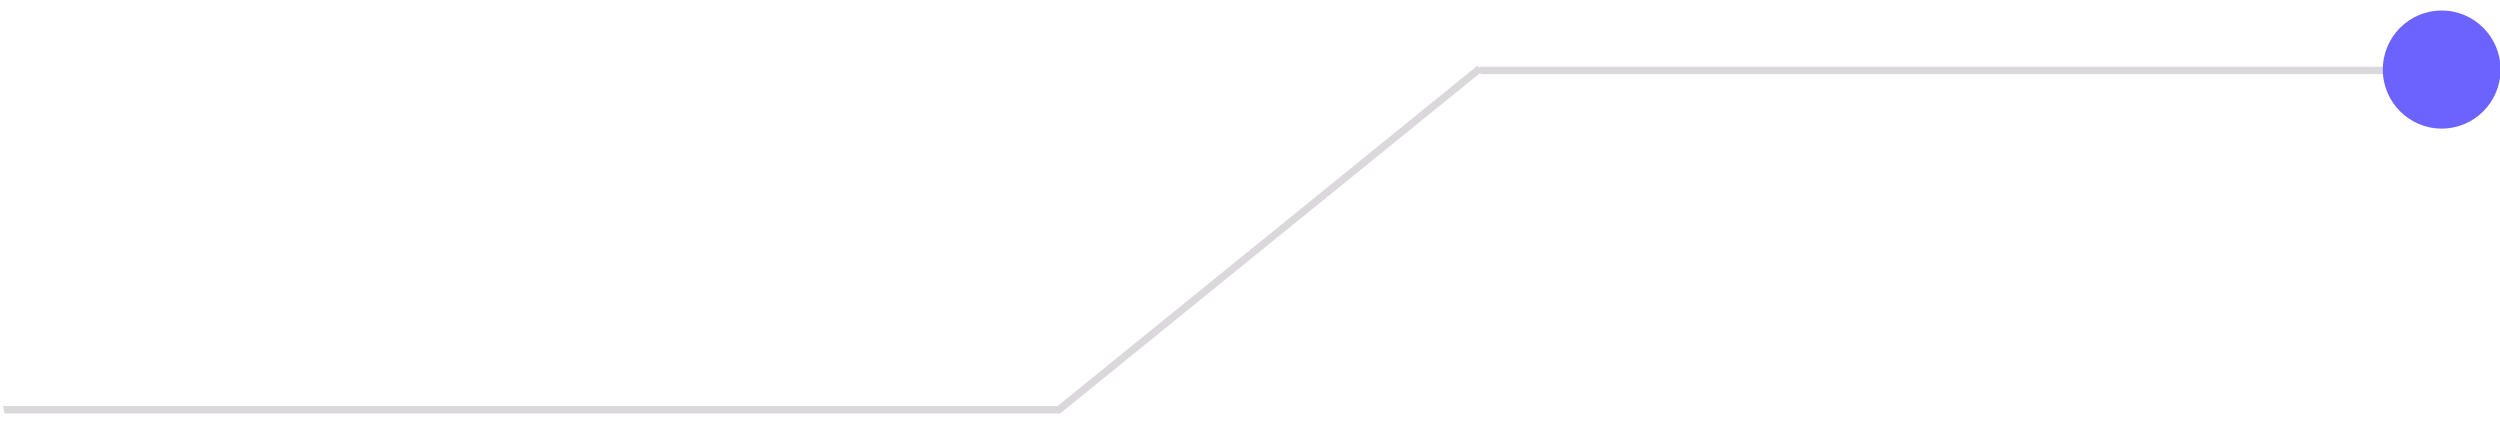 <?xml version="1.0" encoding="UTF-8" standalone="no"?>
<!DOCTYPE svg PUBLIC "-//W3C//DTD SVG 1.1//EN" "http://www.w3.org/Graphics/SVG/1.1/DTD/svg11.dtd">
<svg width="100%" height="100%" viewBox="0 0 1354 228" version="1.1" xmlns="http://www.w3.org/2000/svg" xmlns:xlink="http://www.w3.org/1999/xlink" xml:space="preserve" xmlns:serif="http://www.serif.com/" style="fill-rule:evenodd;clip-rule:evenodd;stroke-linejoin:round;stroke-miterlimit:2;">
    <g id="Artboard2" transform="matrix(1.215,0,0,0.616,24.318,15.454)">
        <rect x="-20.015" y="-25.091" width="1114.23" height="370.128" style="fill:none;"/>
        <g transform="matrix(0.898,0,0,0.984,391.475,56.016)">
            <g id="Artboard1">
                <rect x="-219.431" y="-83.912" width="1001.11" height="522.152" style="fill:none;"/>
                <g transform="matrix(-1.775,0,0,3.204,799.15,-314.142)">
                    <g>
                        <g>
                            <g transform="matrix(-1.005,0,0,1.014,850.875,-161.582)">
                                <g>
                                    <g transform="matrix(3.11,0,0,1,-1699.63,0)">
                                        <path d="M724.568,251.058L805.642,251.058L805.642,249.025L724.456,249.025L724.568,251.058Z" style="fill:rgb(218,216,218);"/>
                                    </g>
                                    <g transform="matrix(1.444,-1.157,0.636,0.777,-768.825,987.371)">
                                        <path d="M724.568,251.058L805.642,251.058L805.642,249.025L724.456,249.025L724.568,251.058Z" style="fill:rgb(218,216,218);"/>
                                    </g>
                                    <g transform="matrix(3.626,0,0,1,-2484.25,93.326)">
                                        <path d="M724.568,251.058L805.642,251.058L805.642,249.025L724.456,249.025L724.568,251.058Z" style="fill:rgb(218,216,218);"/>
                                    </g>
                                </g>
                            </g>
                            <g transform="matrix(1,0,0,1,-32.083,1.16)">
                                <circle cx="57.629" cy="90.56" r="16.465" style="fill:rgb(108,99,255);"/>
                            </g>
                        </g>
                    </g>
                </g>
            </g>
        </g>
    </g>
</svg>

